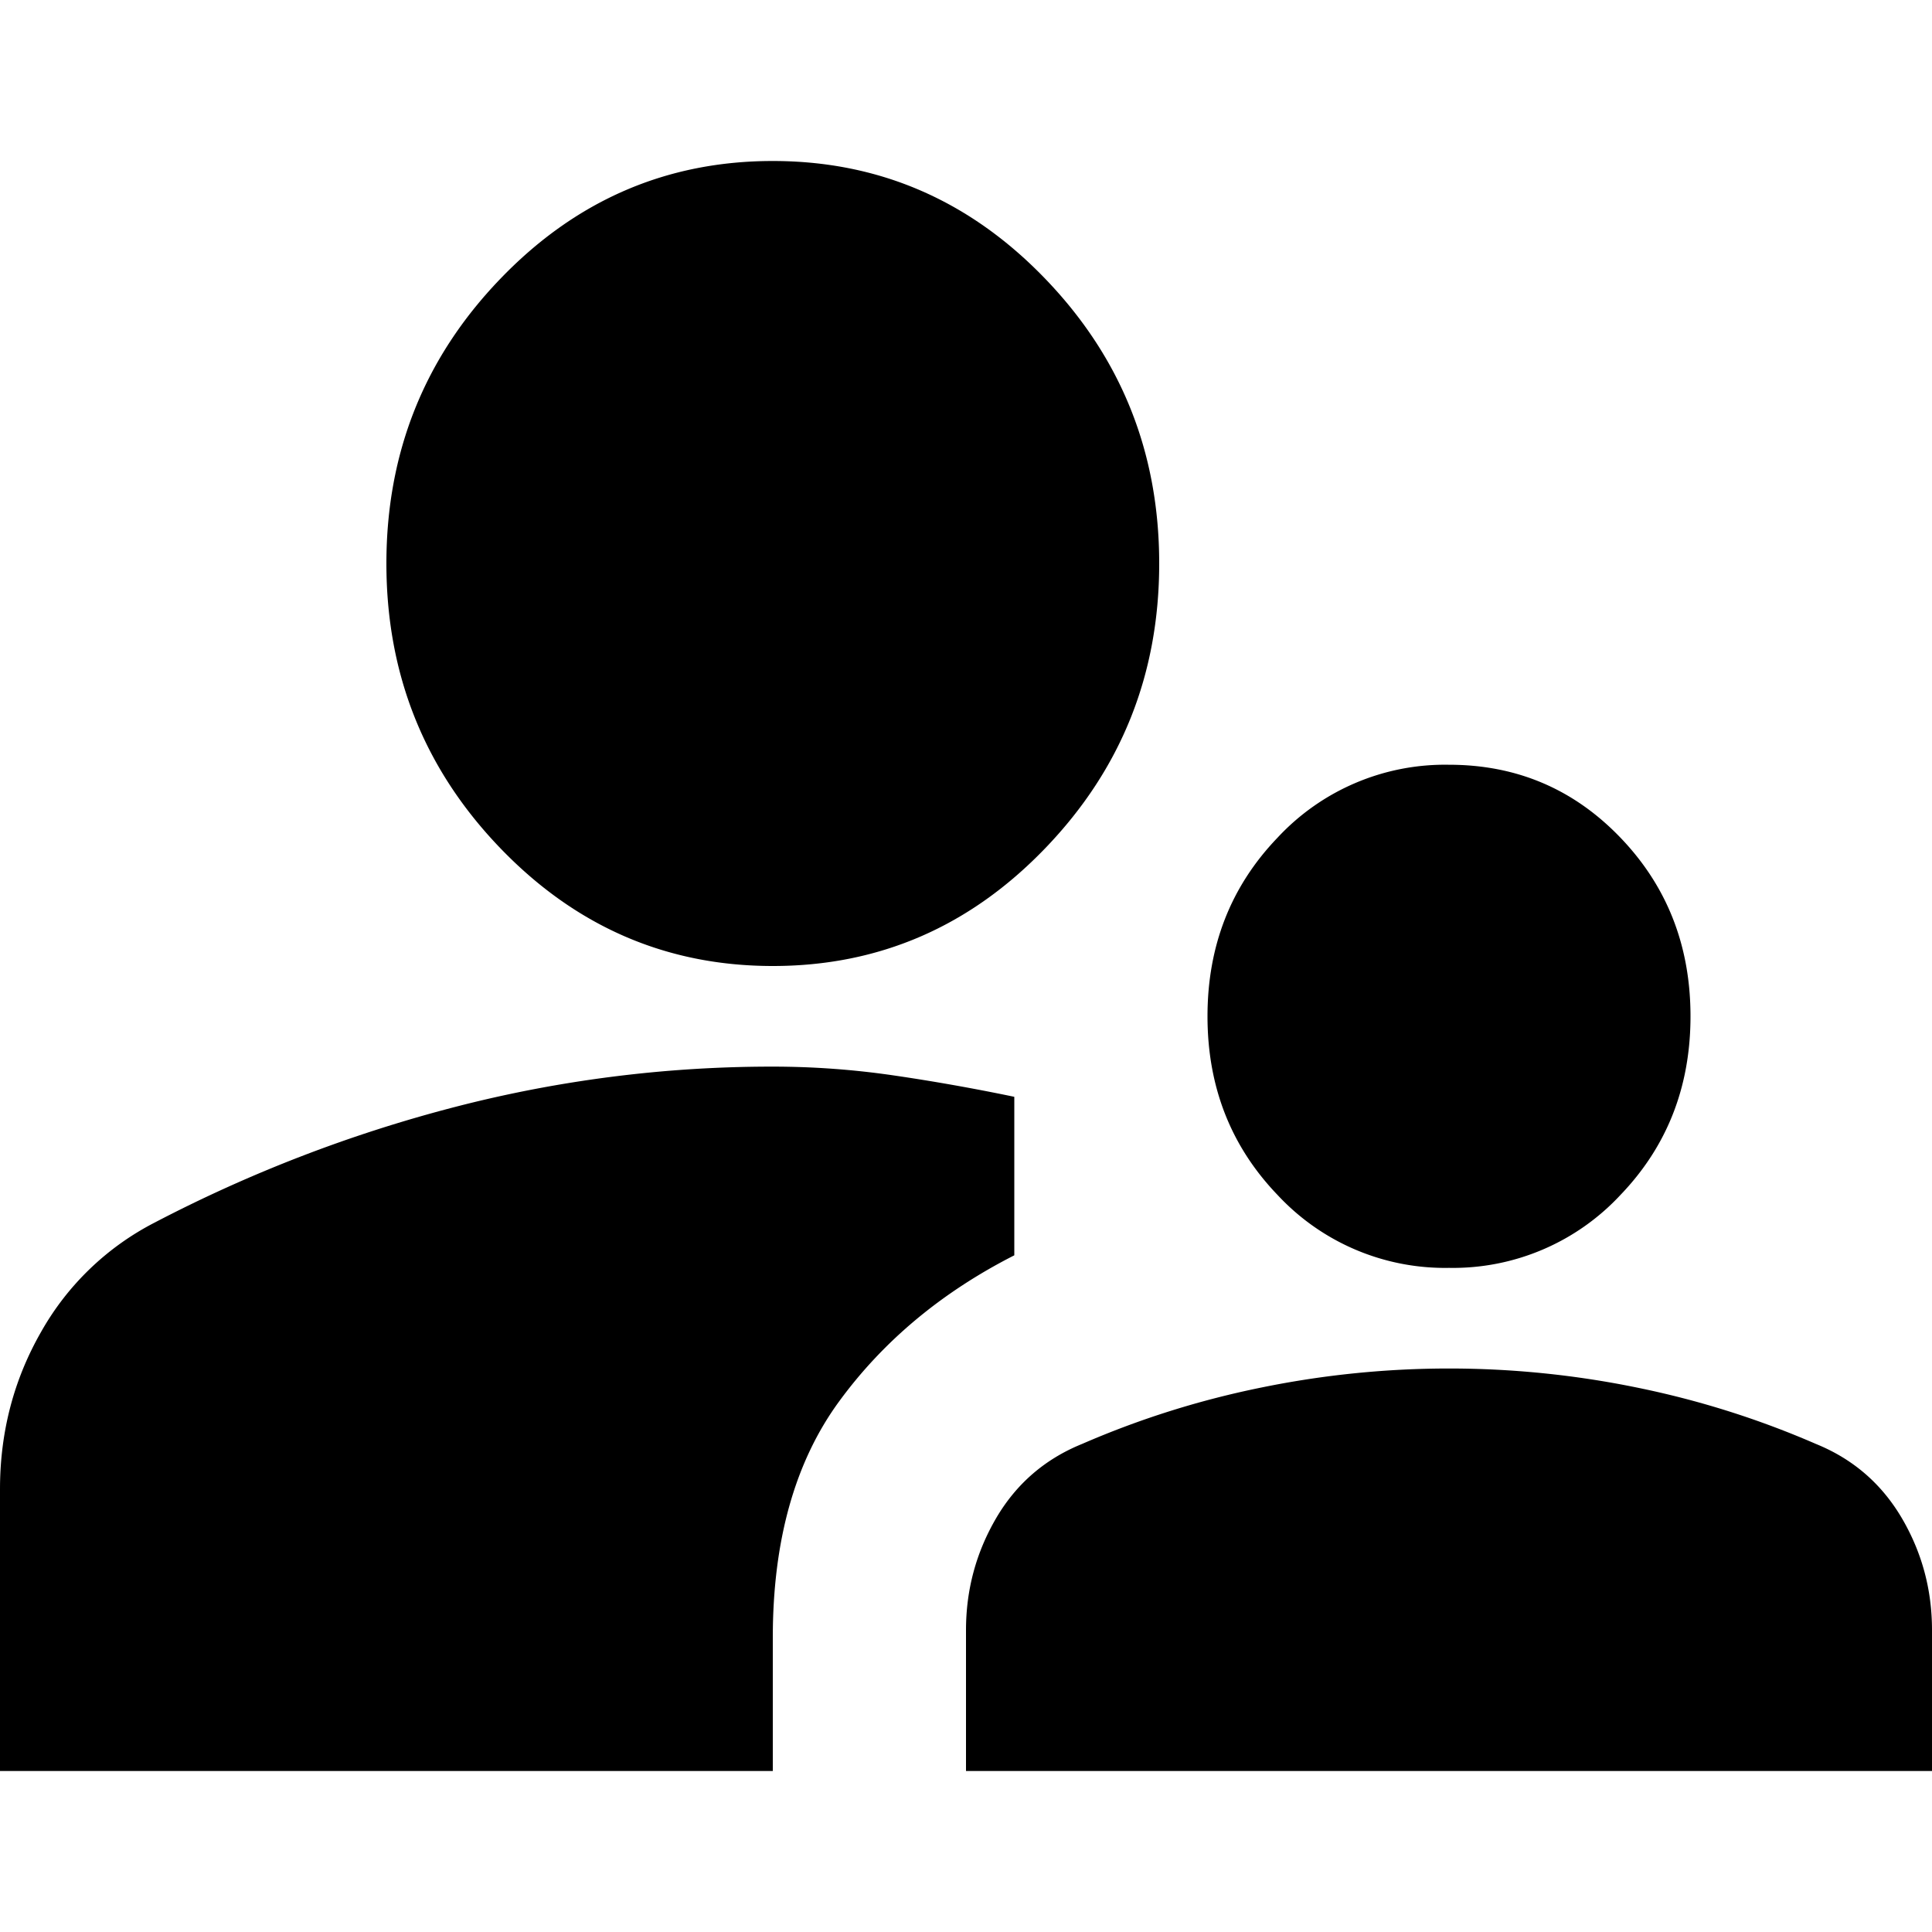 <svg width="24" height="24" fill="none" xmlns="http://www.w3.org/2000/svg"><path d="M0 22v-3.5c0-.708.17-1.36.51-1.954a3.41 3.41 0 0 1 1.41-1.358 17.583 17.583 0 0 1 3.736-1.438 15.7 15.7 0 0 1 3.944-.5c.5 0 1 .036 1.5.109.5.073 1 .162 1.5.266v1.969c-.9.458-1.625 1.062-2.174 1.812-.55.75-.826 1.73-.826 2.938V22H0Zm12 0v-1.75c0-.5.125-.963.374-1.39.25-.427.606-.735 1.066-.922.72-.313 1.465-.547 2.236-.703a11.621 11.621 0 0 1 4.65 0c.77.156 1.514.39 2.234.703.46.187.815.495 1.066.922.25.427.374.89.374 1.39V22H12Zm6-6.25a2.84 2.84 0 0 1-2.13-.906c-.58-.604-.87-1.344-.87-2.219 0-.875.29-1.615.87-2.219A2.839 2.839 0 0 1 18 9.5c.84 0 1.55.302 2.13.906.58.604.87 1.344.87 2.219 0 .875-.29 1.615-.87 2.219a2.84 2.84 0 0 1-2.13.906ZM9.6 12c-1.32 0-2.45-.49-3.39-1.469C5.27 9.552 4.8 8.375 4.8 7s.47-2.552 1.41-3.531C7.15 2.489 8.28 2 9.6 2c1.32 0 2.45.49 3.39 1.469.94.979 1.41 2.156 1.41 3.531s-.47 2.552-1.41 3.531C12.05 11.511 10.92 12 9.6 12Z" fill="#000"/></svg>